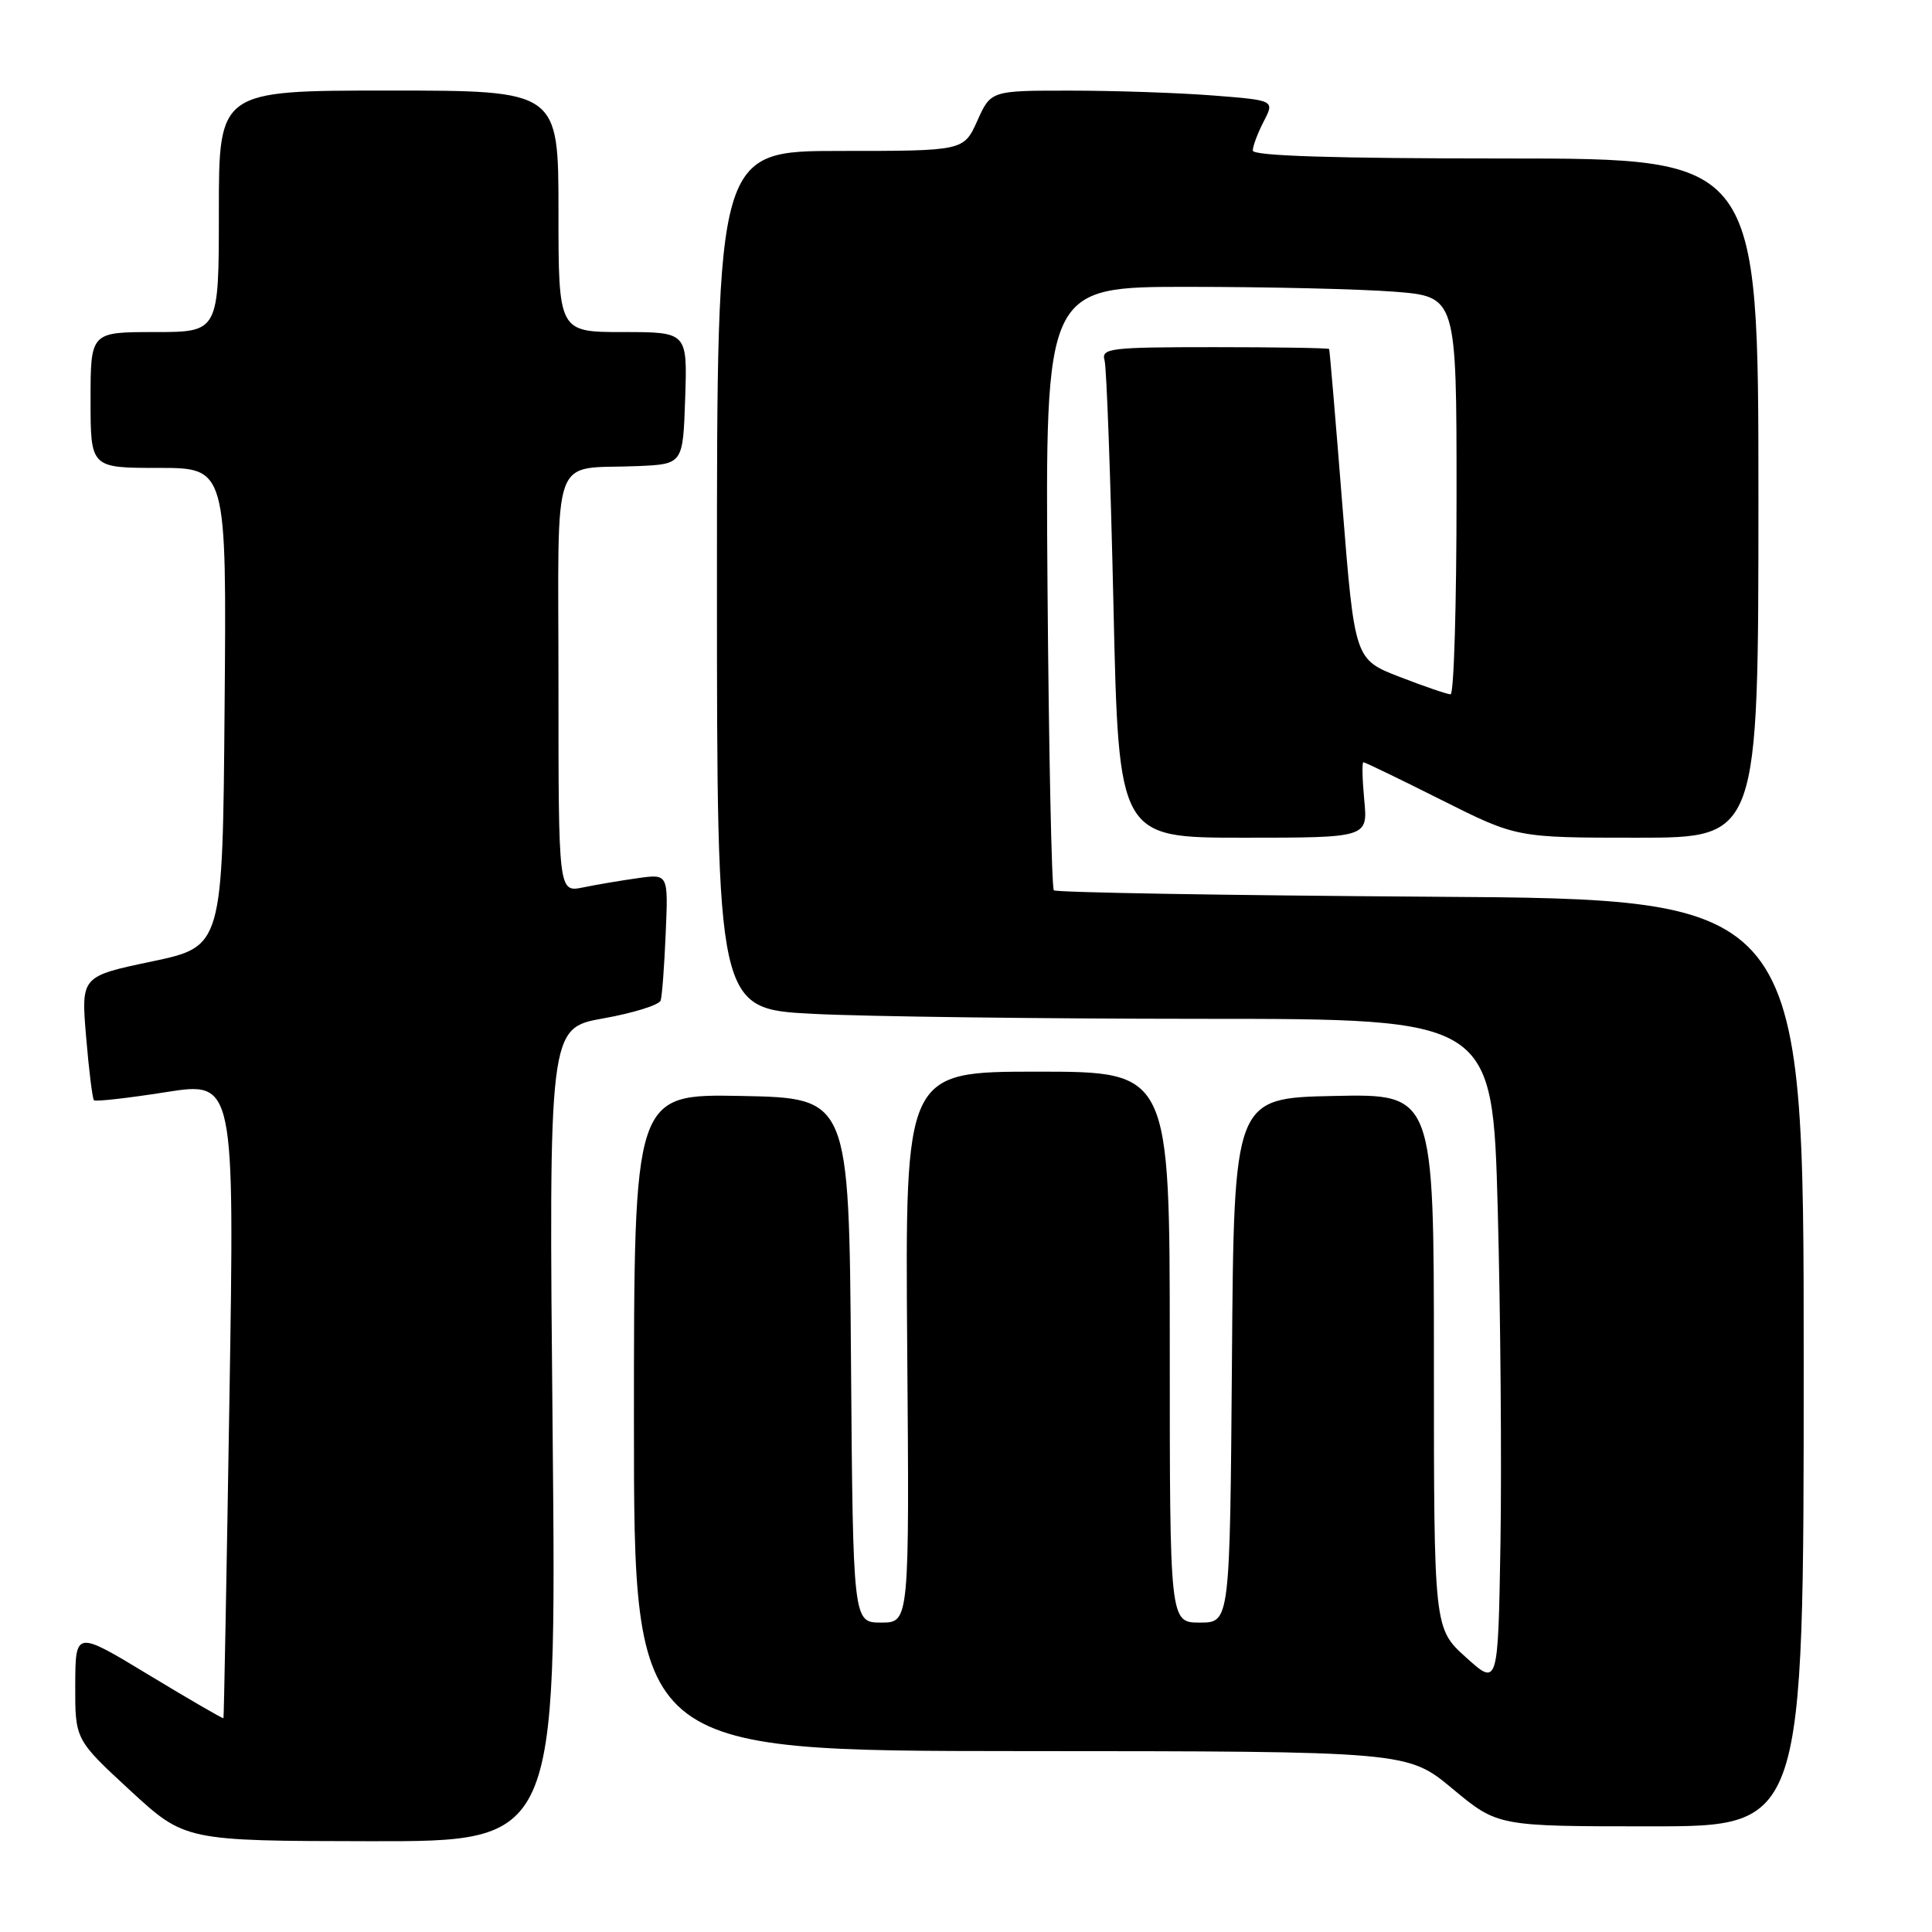<?xml version="1.0" encoding="UTF-8" standalone="no"?>
<!DOCTYPE svg PUBLIC "-//W3C//DTD SVG 1.1//EN" "http://www.w3.org/Graphics/SVG/1.1/DTD/svg11.dtd" >
<svg xmlns="http://www.w3.org/2000/svg" xmlns:xlink="http://www.w3.org/1999/xlink" version="1.1" viewBox="0 0 256 256">
 <g >
 <path fill="currentColor"
d=" M 73.23 190.12 C 72.71 136.23 72.71 136.23 79.95 134.94 C 83.94 134.23 87.35 133.16 87.54 132.57 C 87.73 131.98 88.03 127.97 88.21 123.64 C 88.55 115.79 88.55 115.79 84.52 116.36 C 82.31 116.67 79.04 117.22 77.25 117.59 C 74.00 118.25 74.00 118.25 74.00 90.64 C 74.00 59.04 72.83 62.26 84.50 61.76 C 90.50 61.50 90.50 61.50 90.79 52.75 C 91.08 44.00 91.08 44.00 82.54 44.00 C 74.00 44.00 74.00 44.00 74.00 28.00 C 74.00 12.00 74.00 12.00 51.50 12.00 C 29.00 12.00 29.00 12.00 29.00 28.00 C 29.00 44.00 29.00 44.00 20.50 44.00 C 12.00 44.00 12.00 44.00 12.00 53.00 C 12.00 62.00 12.00 62.00 21.01 62.00 C 30.03 62.00 30.03 62.00 29.76 93.71 C 29.50 125.42 29.50 125.42 20.12 127.40 C 10.74 129.37 10.74 129.37 11.41 137.39 C 11.78 141.81 12.25 145.58 12.45 145.79 C 12.66 145.99 16.93 145.51 21.95 144.72 C 31.08 143.28 31.08 143.28 30.40 185.39 C 30.03 208.55 29.67 227.58 29.61 227.67 C 29.54 227.77 25.10 225.19 19.74 221.95 C 10.00 216.05 10.00 216.05 9.97 223.27 C 9.95 230.50 9.95 230.50 17.22 237.22 C 24.50 243.93 24.50 243.93 49.12 243.97 C 73.74 244.00 73.74 244.00 73.23 190.12 Z  M 239.00 180.57 C 239.00 119.13 239.00 119.13 189.58 118.82 C 162.40 118.64 139.93 118.26 139.64 117.97 C 139.35 117.68 138.97 99.57 138.80 77.72 C 138.50 38.00 138.50 38.00 157.50 38.01 C 167.95 38.01 180.21 38.30 184.75 38.65 C 193.00 39.30 193.00 39.30 193.00 65.65 C 193.00 80.14 192.65 92.00 192.21 92.00 C 191.78 92.00 188.74 90.96 185.46 89.69 C 179.50 87.38 179.50 87.38 177.87 66.94 C 176.98 55.70 176.19 46.39 176.12 46.25 C 176.06 46.11 169.22 46.00 160.93 46.00 C 147.06 46.00 145.90 46.14 146.36 47.75 C 146.63 48.71 147.16 63.34 147.54 80.25 C 148.23 111.00 148.23 111.00 164.74 111.00 C 181.25 111.00 181.25 111.00 180.77 106.00 C 180.51 103.25 180.46 101.00 180.66 101.00 C 180.87 101.00 185.52 103.25 191.00 106.00 C 200.96 111.00 200.96 111.00 216.98 111.00 C 233.00 111.00 233.00 111.00 233.00 66.00 C 233.00 21.00 233.00 21.00 199.50 21.00 C 176.78 21.00 166.00 20.66 166.00 19.95 C 166.00 19.37 166.65 17.64 167.45 16.09 C 168.90 13.29 168.90 13.29 160.70 12.65 C 156.19 12.30 147.73 12.01 141.90 12.01 C 131.30 12.00 131.30 12.00 129.50 16.00 C 127.70 20.00 127.70 20.00 111.35 20.00 C 95.00 20.00 95.00 20.00 95.00 76.85 C 95.00 133.69 95.00 133.69 107.75 134.34 C 114.76 134.70 137.89 134.99 159.14 135.00 C 197.77 135.00 197.77 135.00 198.46 160.25 C 198.83 174.14 198.99 194.04 198.82 204.47 C 198.50 223.45 198.50 223.45 194.25 219.61 C 190.00 215.77 190.00 215.77 190.00 180.35 C 190.00 144.94 190.00 144.94 176.75 145.22 C 163.50 145.50 163.50 145.50 163.24 180.25 C 162.97 215.00 162.97 215.00 158.99 215.00 C 155.00 215.00 155.00 215.00 155.00 178.50 C 155.00 142.00 155.00 142.00 137.46 142.00 C 119.93 142.00 119.93 142.00 120.21 178.50 C 120.50 215.00 120.50 215.00 116.76 215.00 C 113.03 215.00 113.03 215.00 112.76 180.25 C 112.50 145.50 112.50 145.50 98.25 145.22 C 84.00 144.95 84.00 144.95 84.00 188.47 C 84.00 232.00 84.00 232.00 135.25 232.03 C 186.50 232.05 186.50 232.05 192.48 237.03 C 198.46 242.00 198.46 242.00 218.73 242.00 C 239.00 242.00 239.00 242.00 239.00 180.57 Z "/>
</g>
</svg>